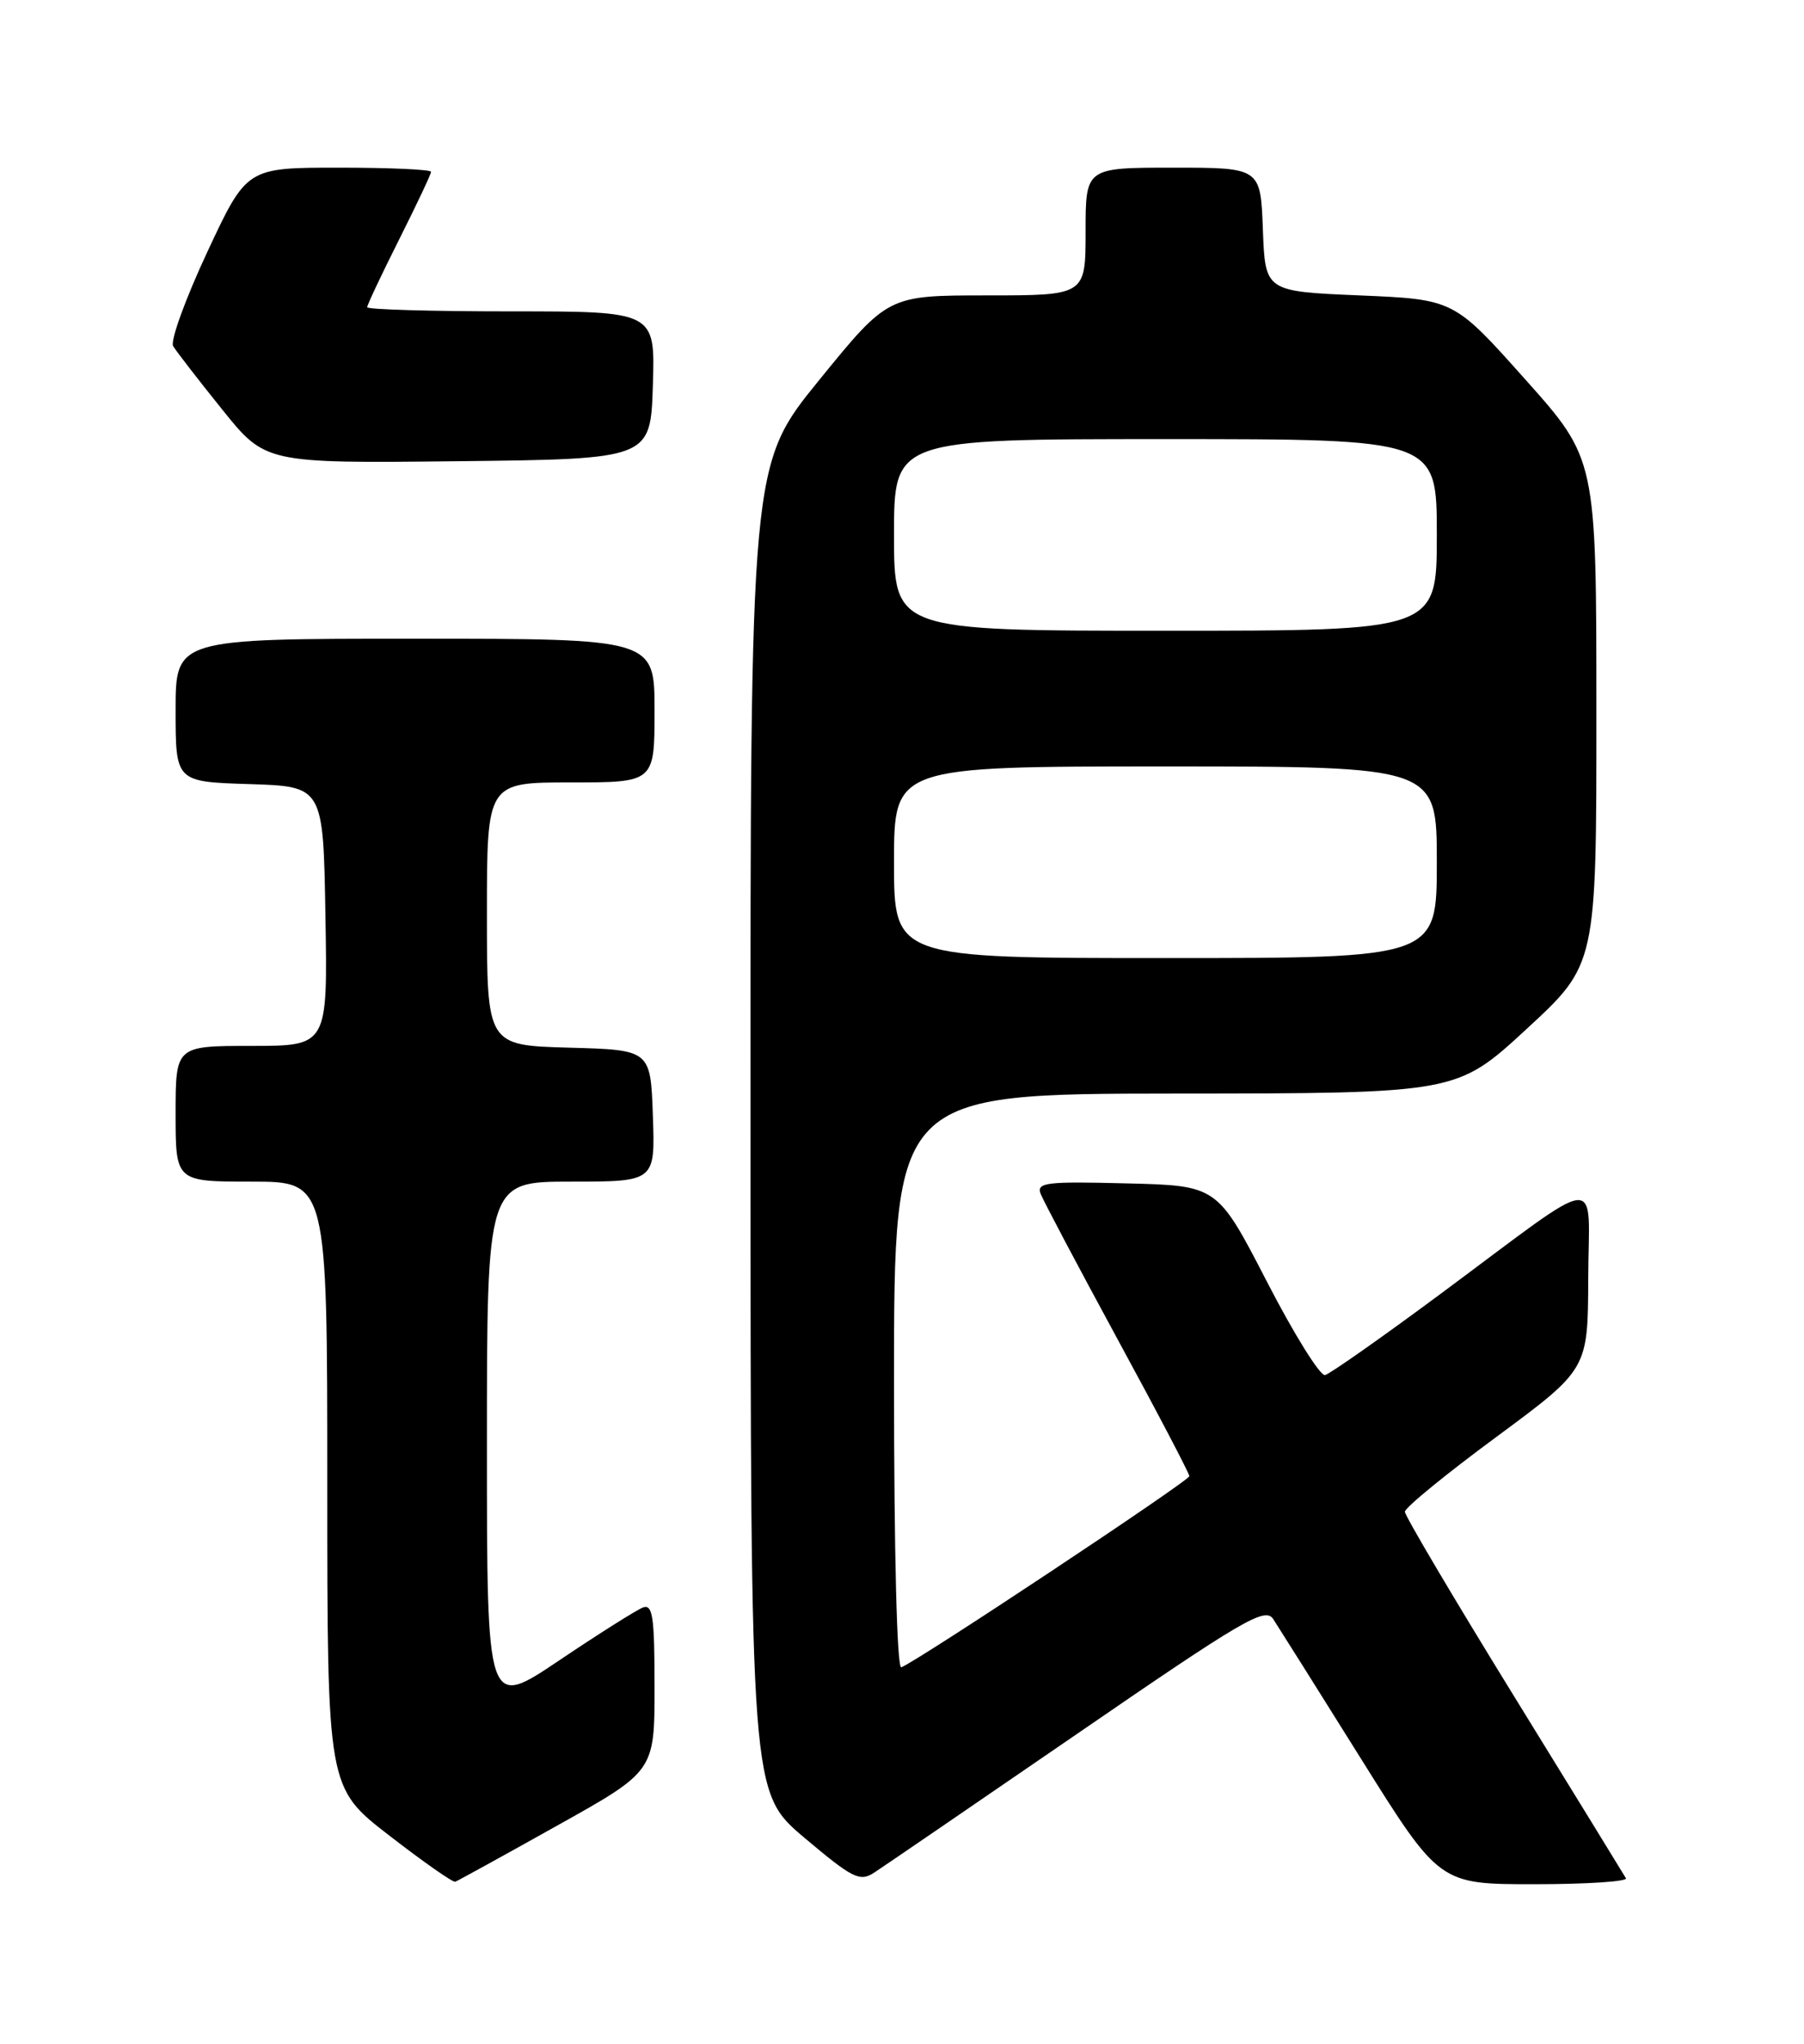 <?xml version="1.0" encoding="UTF-8" standalone="no"?>
<!DOCTYPE svg PUBLIC "-//W3C//DTD SVG 1.1//EN" "http://www.w3.org/Graphics/SVG/1.1/DTD/svg11.dtd" >
<svg xmlns="http://www.w3.org/2000/svg" xmlns:xlink="http://www.w3.org/1999/xlink" version="1.1" viewBox="0 0 226 256">
 <g >
 <path fill="currentColor"
d=" M 69.78 228.67 C 82.00 221.85 82.00 221.85 82.00 211.32 C 82.00 202.43 81.77 200.87 80.52 201.35 C 79.71 201.67 74.98 204.65 70.02 207.99 C 61.00 214.05 61.00 214.05 61.00 181.03 C 61.00 148.00 61.00 148.00 71.54 148.00 C 82.08 148.00 82.08 148.00 81.79 139.75 C 81.50 131.50 81.50 131.50 71.25 131.22 C 61.00 130.93 61.00 130.93 61.00 114.47 C 61.00 98.00 61.00 98.00 71.50 98.00 C 82.00 98.00 82.00 98.00 82.00 89.00 C 82.00 80.00 82.00 80.00 52.00 80.00 C 22.00 80.00 22.00 80.00 22.00 88.96 C 22.00 97.92 22.00 97.92 31.25 98.21 C 40.50 98.50 40.50 98.50 40.77 114.75 C 41.05 131.00 41.05 131.00 31.52 131.00 C 22.00 131.00 22.00 131.00 22.00 139.50 C 22.00 148.00 22.00 148.00 31.50 148.00 C 41.00 148.00 41.00 148.00 41.00 185.95 C 41.00 223.90 41.00 223.90 48.75 229.89 C 53.01 233.19 56.74 235.80 57.03 235.69 C 57.32 235.59 63.06 232.43 69.78 228.67 Z  M 134.93 217.17 C 155.78 202.84 158.48 201.26 159.50 202.78 C 160.12 203.73 165.07 211.59 170.48 220.25 C 180.33 236.00 180.33 236.00 192.22 236.00 C 198.77 236.00 203.93 235.66 203.69 235.25 C 203.46 234.84 197.13 224.55 189.63 212.38 C 182.13 200.21 176.00 189.85 176.00 189.35 C 176.00 188.84 181.16 184.62 187.47 179.97 C 198.93 171.50 198.93 171.50 198.97 160.13 C 199.01 146.85 201.30 146.61 180.44 162.08 C 173.11 167.52 166.61 172.08 166.00 172.23 C 165.39 172.38 162.10 167.10 158.70 160.50 C 152.50 148.50 152.50 148.50 141.13 148.22 C 131.05 147.96 129.83 148.11 130.37 149.53 C 130.71 150.41 135.04 158.59 139.99 167.71 C 144.95 176.82 149.00 184.56 149.00 184.89 C 148.99 185.47 114.84 208.13 112.91 208.83 C 112.37 209.03 112.00 194.44 112.00 173.08 C 112.00 137.00 112.00 137.00 147.25 136.97 C 182.50 136.95 182.50 136.95 191.25 128.88 C 200.00 120.81 200.00 120.81 199.99 89.16 C 199.99 57.50 199.99 57.50 191.06 47.50 C 182.14 37.50 182.14 37.50 170.32 37.00 C 158.50 36.50 158.50 36.50 158.21 28.75 C 157.92 21.00 157.92 21.00 146.96 21.00 C 136.00 21.00 136.00 21.00 136.00 29.00 C 136.00 37.00 136.00 37.00 123.62 37.00 C 111.25 37.00 111.25 37.00 102.62 47.61 C 94.00 58.21 94.00 58.21 94.02 141.36 C 94.04 224.50 94.04 224.50 100.77 230.18 C 106.81 235.27 107.70 235.72 109.50 234.56 C 110.60 233.84 122.04 226.02 134.93 217.17 Z  M 81.79 48.25 C 82.08 39.00 82.08 39.00 64.04 39.00 C 54.12 39.00 46.00 38.77 46.00 38.48 C 46.00 38.19 47.80 34.38 50.00 30.00 C 52.20 25.62 54.00 21.81 54.00 21.52 C 54.00 21.23 48.80 21.00 42.45 21.00 C 30.90 21.00 30.90 21.00 25.95 31.60 C 23.23 37.43 21.31 42.72 21.69 43.35 C 22.07 43.98 24.82 47.55 27.82 51.27 C 33.25 58.03 33.25 58.03 57.38 57.77 C 81.50 57.50 81.50 57.50 81.79 48.25 Z  M 112.00 108.00 C 112.00 96.00 112.00 96.00 146.00 96.00 C 180.00 96.00 180.00 96.00 180.00 108.00 C 180.00 120.00 180.00 120.00 146.00 120.00 C 112.00 120.00 112.00 120.00 112.00 108.00 Z  M 112.00 67.00 C 112.00 55.00 112.00 55.00 146.00 55.00 C 180.00 55.00 180.00 55.00 180.00 67.00 C 180.00 79.00 180.00 79.00 146.00 79.00 C 112.00 79.00 112.00 79.00 112.00 67.00 Z "/>
</g>
</svg>